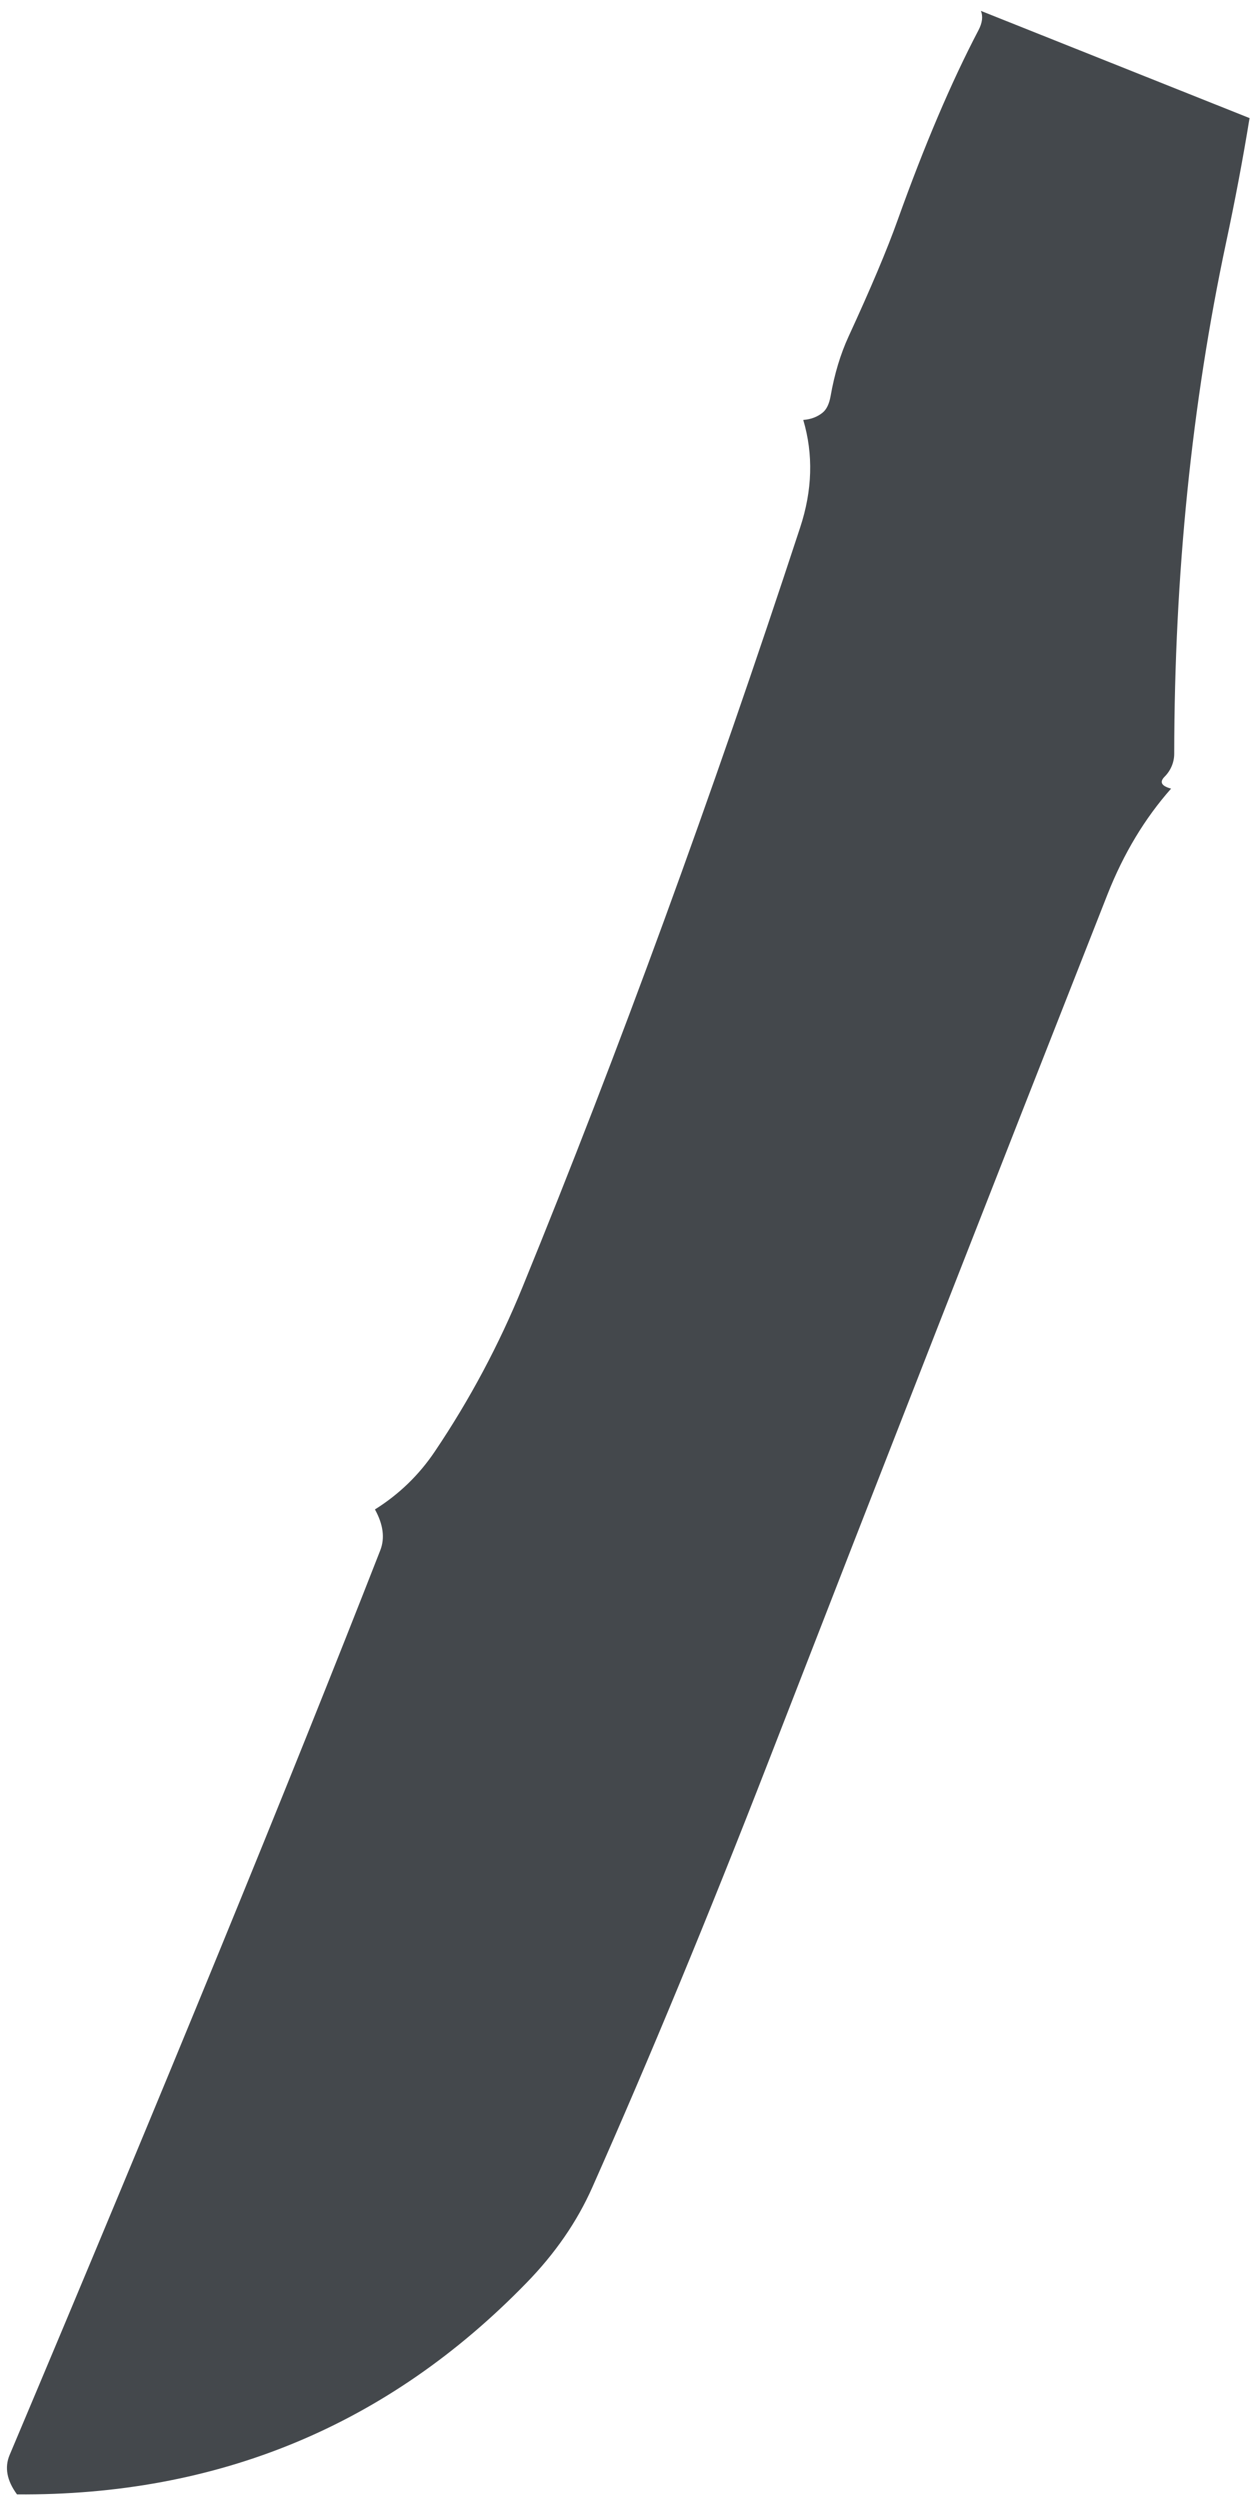 <?xml version="1.0" encoding="UTF-8" standalone="no"?><svg width='40' height='80' viewBox='0 0 40 80' fill='none' xmlns='http://www.w3.org/2000/svg'>
<path d='M31.388 0.348L39.986 3.779C39.769 5.112 39.517 6.438 39.235 7.761C38.136 12.924 37.582 18.377 37.575 24.12C37.575 24.392 37.464 24.657 37.268 24.853C37.096 25.026 37.165 25.153 37.475 25.236C36.634 26.187 35.956 27.313 35.442 28.615C31.798 37.871 28.174 47.137 24.574 56.411C22.656 61.347 20.782 65.877 18.953 69.997C18.467 71.092 17.764 72.112 16.844 73.055C12.414 77.613 6.982 79.866 0.544 79.821C0.22 79.38 0.141 78.96 0.306 78.564C5.284 66.759 9.238 57.106 12.17 49.607C12.321 49.218 12.263 48.781 11.998 48.302C12.769 47.819 13.41 47.199 13.916 46.445C15.032 44.788 15.969 43.031 16.724 41.178C19.8 33.648 22.759 25.549 25.604 16.882C25.997 15.691 26.031 14.543 25.704 13.438C25.942 13.42 26.148 13.345 26.317 13.21C26.448 13.107 26.534 12.928 26.579 12.676C26.703 11.967 26.896 11.329 27.154 10.768C27.86 9.235 28.388 7.988 28.729 7.03C29.579 4.657 30.437 2.635 31.309 0.971C31.436 0.73 31.46 0.523 31.388 0.348Z' fill='#44484C'/>
</svg>
